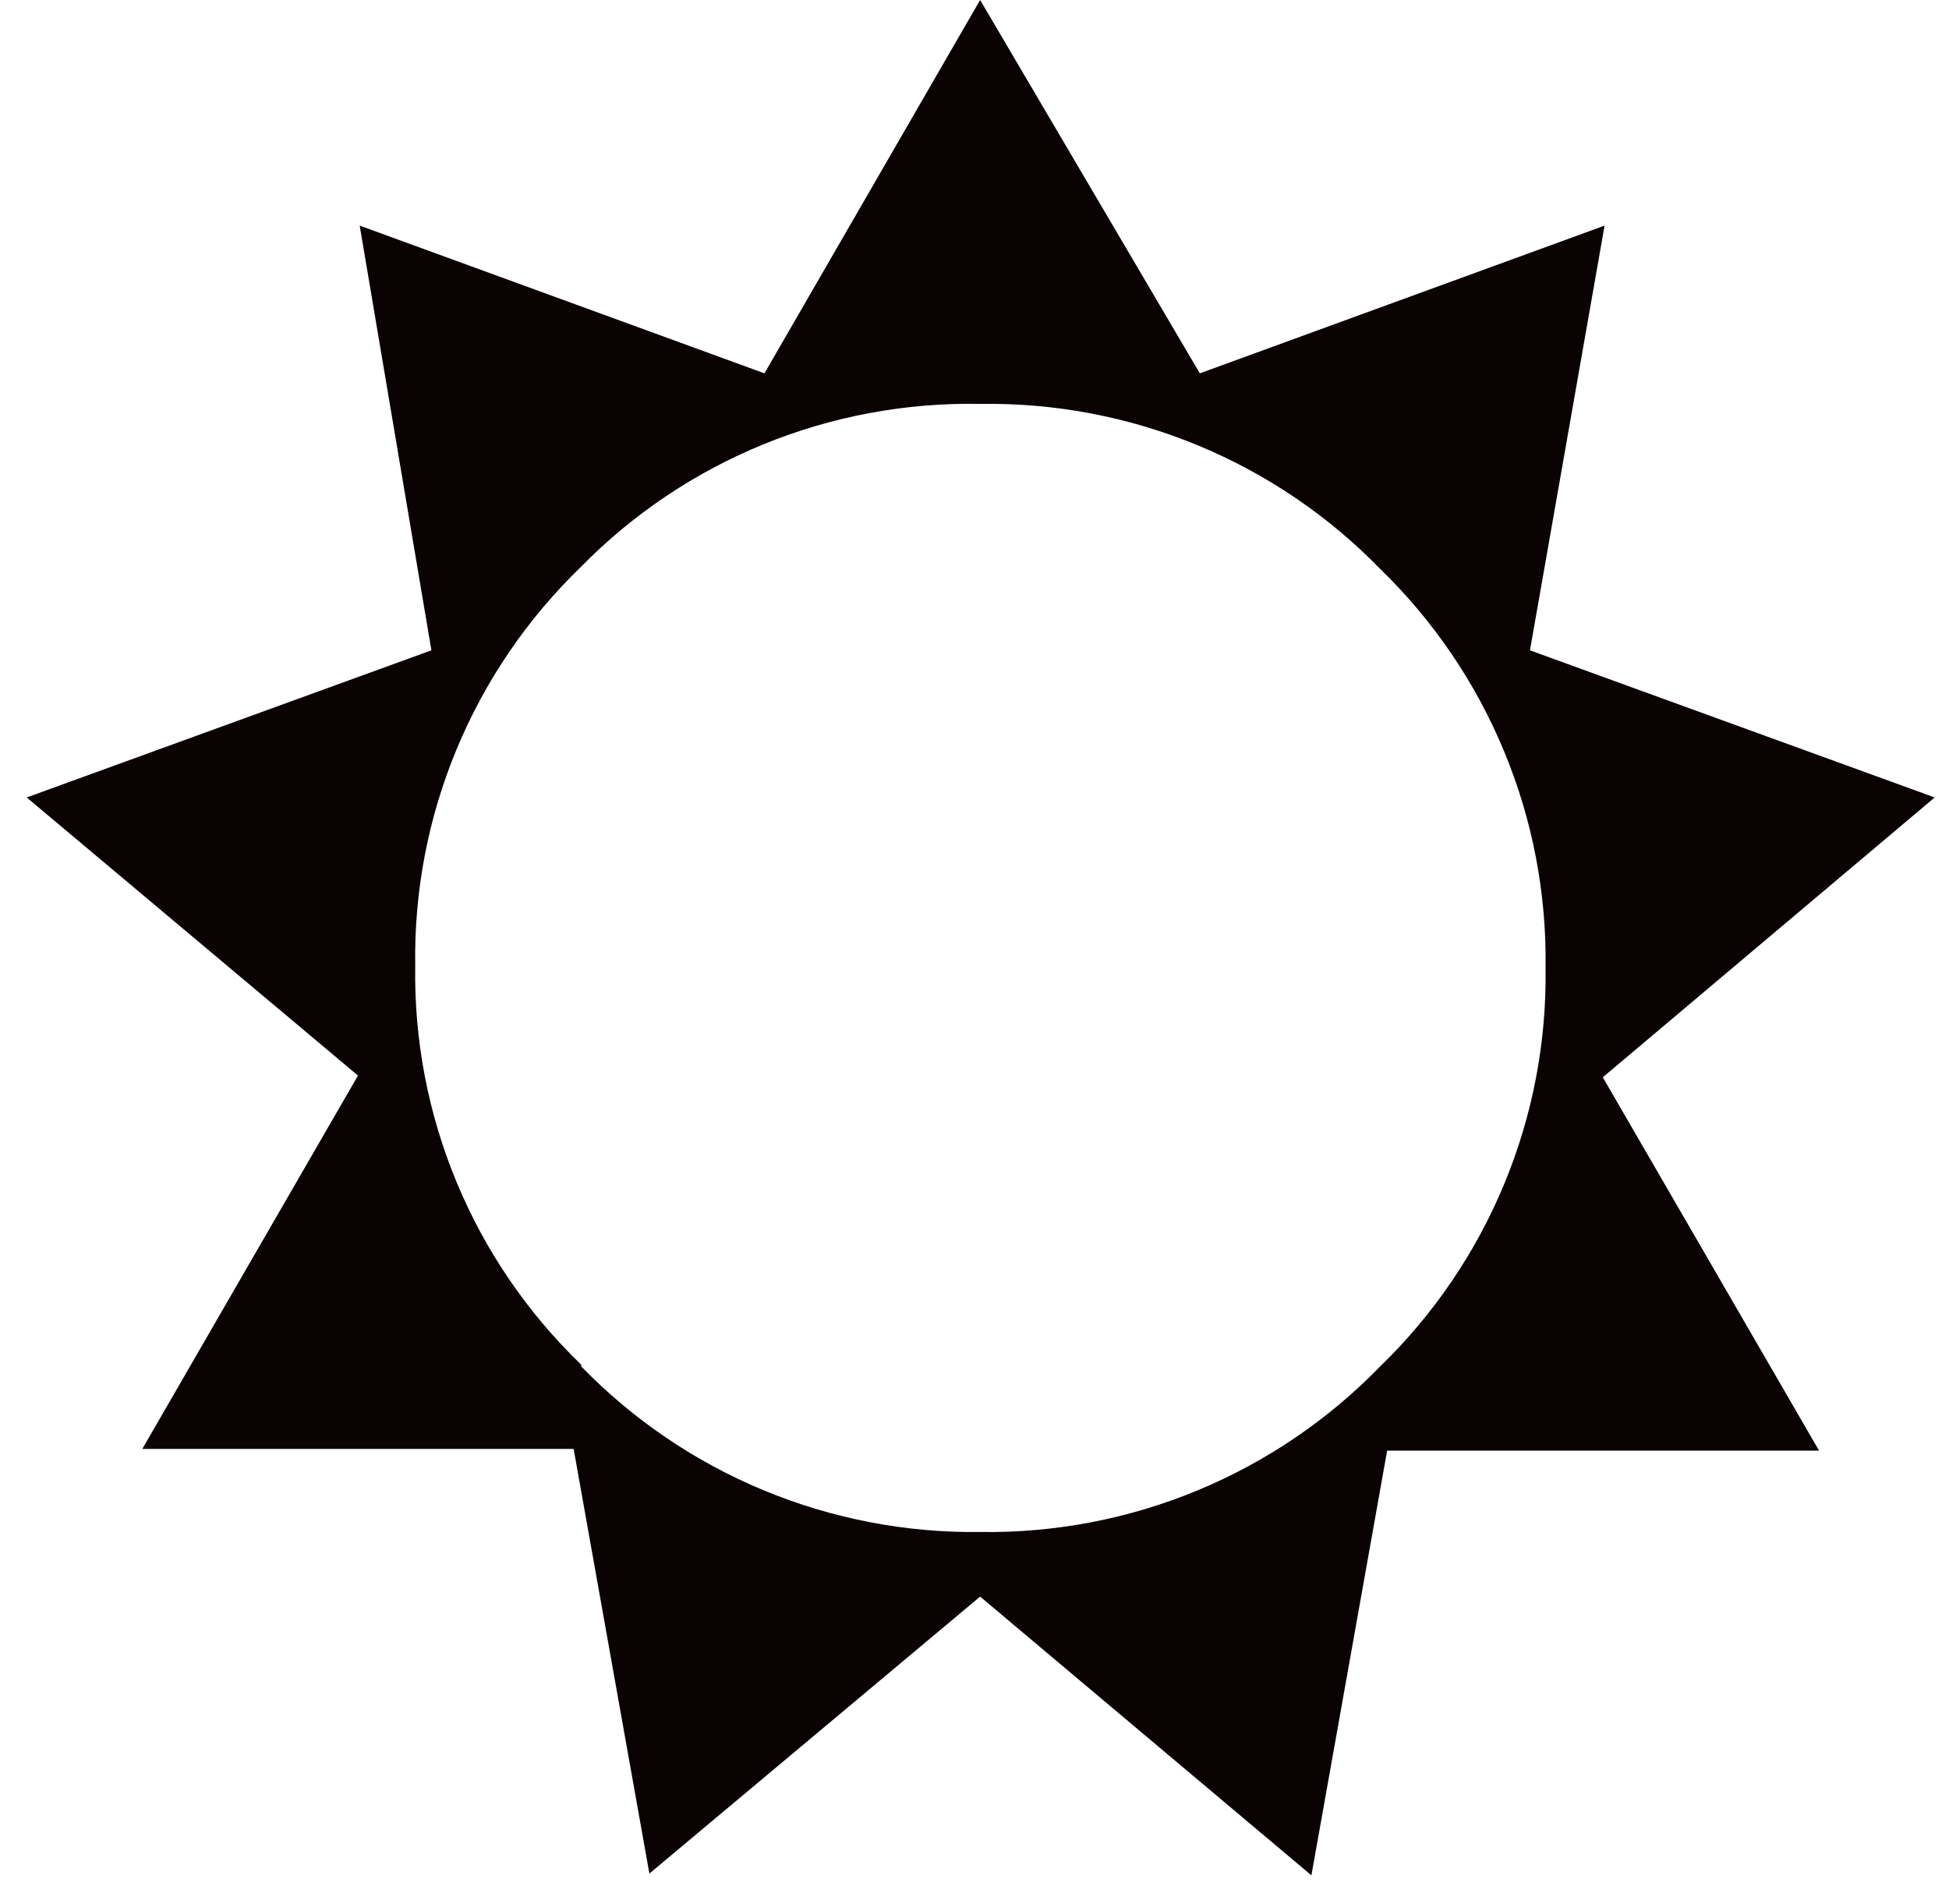 <svg xmlns:xlink="http://www.w3.org/1999/xlink" width="43" height="42" viewBox="0 0 43 42" fill="none" xmlns="http://www.w3.org/2000/svg">
<path d="M12.822 30.104C11.641 28.966 10.706 27.599 10.077 26.086C9.447 24.573 9.135 22.947 9.161 21.308C9.134 19.671 9.444 18.046 10.072 16.533C10.699 15.021 11.631 13.652 12.809 12.513C13.954 11.344 15.327 10.421 16.843 9.802C18.359 9.182 19.986 8.879 21.624 8.91C23.266 8.884 24.897 9.193 26.415 9.819C27.933 10.445 29.307 11.375 30.451 12.551C31.627 13.692 32.557 15.061 33.184 16.573C33.812 18.086 34.123 19.71 34.099 21.347C34.124 22.984 33.814 24.608 33.186 26.121C32.559 27.634 31.628 29.002 30.451 30.142C29.307 31.32 27.934 32.252 26.416 32.88C24.898 33.509 23.267 33.82 21.624 33.796C19.985 33.817 18.359 33.503 16.845 32.875C15.332 32.247 13.963 31.317 12.822 30.142V30.104ZM28.933 41.37L30.604 32.001H40.133L35.362 23.765L42.684 17.592L33.755 14.346L35.401 4.977L26.471 8.236L21.624 0L16.866 8.236L7.936 4.977L9.518 14.346L0.589 17.592L7.898 23.727L3.14 31.963H12.656L14.327 41.331L21.624 35.221L28.933 41.37Z" fill="#0A0203"/>
</svg>
